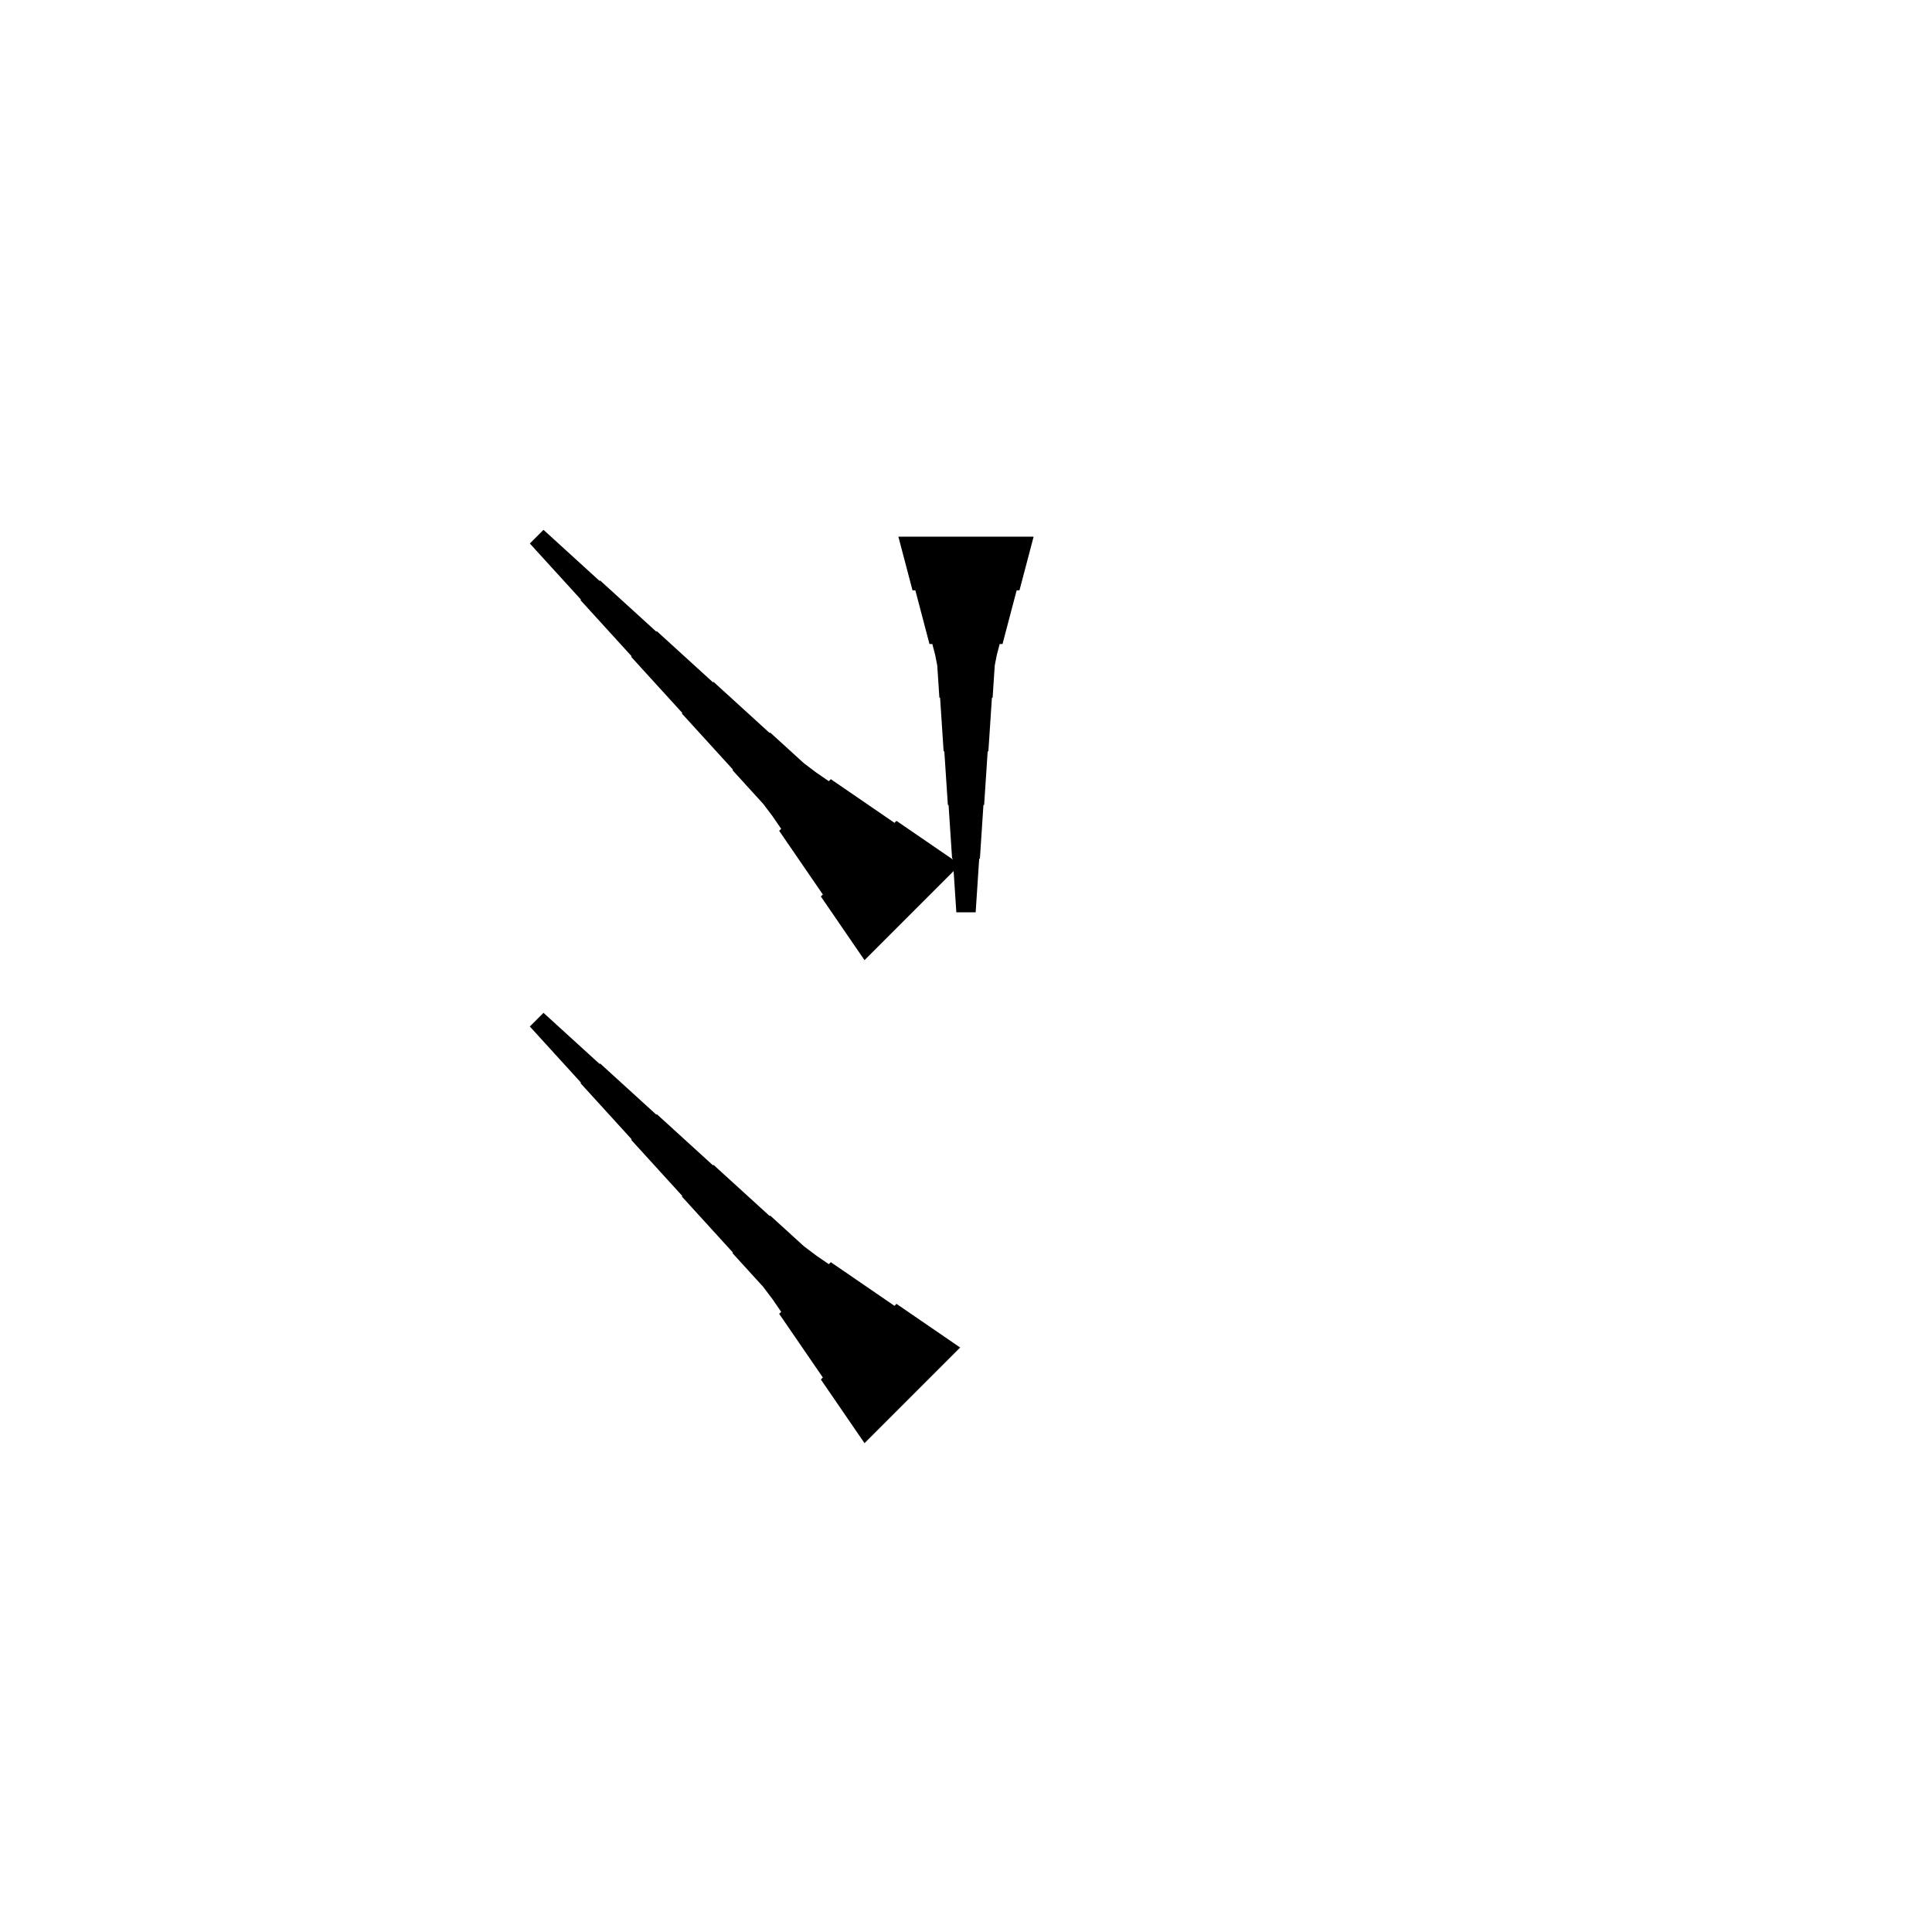 <?xml version="1.0" encoding="UTF-8"?>
<!-- Flat -->
<svg version="1.1" xmlns="http://www.w3.org/2000/svg" xmlns:xlink="http://www.w3.org/1999/xlink" width="283.465pt" height="283.465pt" viewBox="0 0 283.465 283.465">
<title>Untitled</title>
<polygon points="151.654 78.74 151.239 80.315 150.824 81.89 150.409 83.465 149.994 85.039 149.579 86.614 149.165 86.614 148.75 88.189 148.335 89.764 147.92 91.339 147.505 92.913 147.09 94.488 146.676 94.488 146.261 96.063 145.95 97.638 145.846 99.213 145.742 100.787 145.639 102.362 145.535 102.362 145.431 103.937 145.327 105.512 145.224 107.087 145.12 108.661 145.016 110.236 144.913 110.236 144.809 111.811 144.705 113.386 144.601 114.961 144.498 116.535 144.394 118.11 144.29 118.11 144.187 119.685 144.083 121.26 143.979 122.835 143.876 124.409 143.772 125.984 143.668 125.984 143.564 127.559 143.461 129.134 143.357 130.709 143.253 132.284 143.15 133.858 140.315 133.858 140.211 132.284 140.107 130.709 140.004 129.134 139.9 127.559 139.796 125.984 139.693 125.984 139.589 124.409 139.485 122.835 139.382 121.26 139.278 119.685 139.174 118.11 139.071 118.11 138.967 116.535 138.863 114.961 138.759 113.386 138.656 111.811 138.552 110.236 138.448 110.236 138.345 108.661 138.241 107.087 138.137 105.512 138.033 103.937 137.93 102.362 137.826 102.362 137.722 100.787 137.619 99.213 137.515 97.638 137.204 96.063 136.789 94.488 136.374 94.488 135.959 92.913 135.544 91.339 135.13 89.764 134.715 88.189 134.3 86.614 133.885 86.614 133.47 85.039 133.055 83.465 132.641 81.89 132.226 80.315 131.811 78.74" fill="rgba(0,0,0,1)" />
<polygon points="126.843 211.74 125.561 209.872 124.28 208.004 122.998 206.135 121.717 204.267 120.436 202.399 120.729 202.106 119.447 200.238 118.166 198.37 116.884 196.501 115.603 194.633 114.321 192.765 114.615 192.472 113.333 190.604 111.978 188.809 110.477 187.161 108.975 185.513 107.474 183.864 107.547 183.791 106.046 182.143 104.544 180.495 103.043 178.847 101.541 177.199 100.04 175.55 100.113 175.477 98.612 173.829 97.11 172.181 95.609 170.533 94.108 168.885 92.606 167.237 92.679 167.163 91.178 165.515 89.676 163.867 88.175 162.219 86.674 160.571 85.172 158.923 85.245 158.849 83.744 157.201 82.242 155.553 80.741 153.905 79.239 152.257 77.738 150.608 79.742 148.604 81.391 150.106 83.039 151.607 84.687 153.108 86.335 154.61 87.983 156.112 88.056 156.038 89.704 157.54 91.353 159.041 93.001 160.542 94.649 162.044 96.297 163.546 96.37 163.472 98.019 164.974 99.667 166.475 101.315 167.977 102.963 169.478 104.611 170.98 104.684 170.906 106.332 172.408 107.981 173.909 109.629 175.411 111.277 176.912 112.925 178.413 112.998 178.34 114.647 179.842 116.295 181.343 117.943 182.845 119.738 184.199 121.606 185.481 121.899 185.188 123.767 186.469 125.635 187.75 127.503 189.032 129.372 190.314 131.24 191.595 131.533 191.302 133.401 192.583 135.269 193.865 137.137 195.146 139.006 196.428 140.874 197.709" fill="rgba(0,0,0,1)" />
<polygon points="126.843 140.874 125.561 139.006 124.28 137.137 122.998 135.269 121.717 133.401 120.436 131.533 120.729 131.24 119.447 129.372 118.166 127.503 116.884 125.635 115.603 123.767 114.321 121.899 114.615 121.606 113.333 119.738 111.978 117.943 110.477 116.295 108.975 114.647 107.474 112.998 107.547 112.925 106.046 111.277 104.544 109.629 103.043 107.981 101.541 106.332 100.04 104.684 100.113 104.611 98.612 102.963 97.11 101.315 95.609 99.667 94.108 98.019 92.606 96.37 92.679 96.297 91.178 94.649 89.676 93.001 88.175 91.353 86.674 89.704 85.172 88.056 85.245 87.983 83.744 86.335 82.242 84.687 80.741 83.039 79.239 81.391 77.738 79.742 79.742 77.738 81.391 79.239 83.039 80.741 84.687 82.242 86.335 83.744 87.983 85.245 88.056 85.172 89.704 86.674 91.353 88.175 93.001 89.676 94.649 91.178 96.297 92.679 96.37 92.606 98.019 94.108 99.667 95.609 101.315 97.11 102.963 98.612 104.611 100.113 104.684 100.04 106.332 101.541 107.981 103.043 109.629 104.544 111.277 106.046 112.925 107.547 112.998 107.474 114.647 108.975 116.295 110.477 117.943 111.978 119.738 113.333 121.606 114.615 121.899 114.321 123.767 115.603 125.635 116.884 127.503 118.166 129.372 119.447 131.24 120.729 131.533 120.436 133.401 121.717 135.269 122.998 137.137 124.28 139.006 125.561 140.874 126.843" fill="rgba(0,0,0,1)" />
</svg>